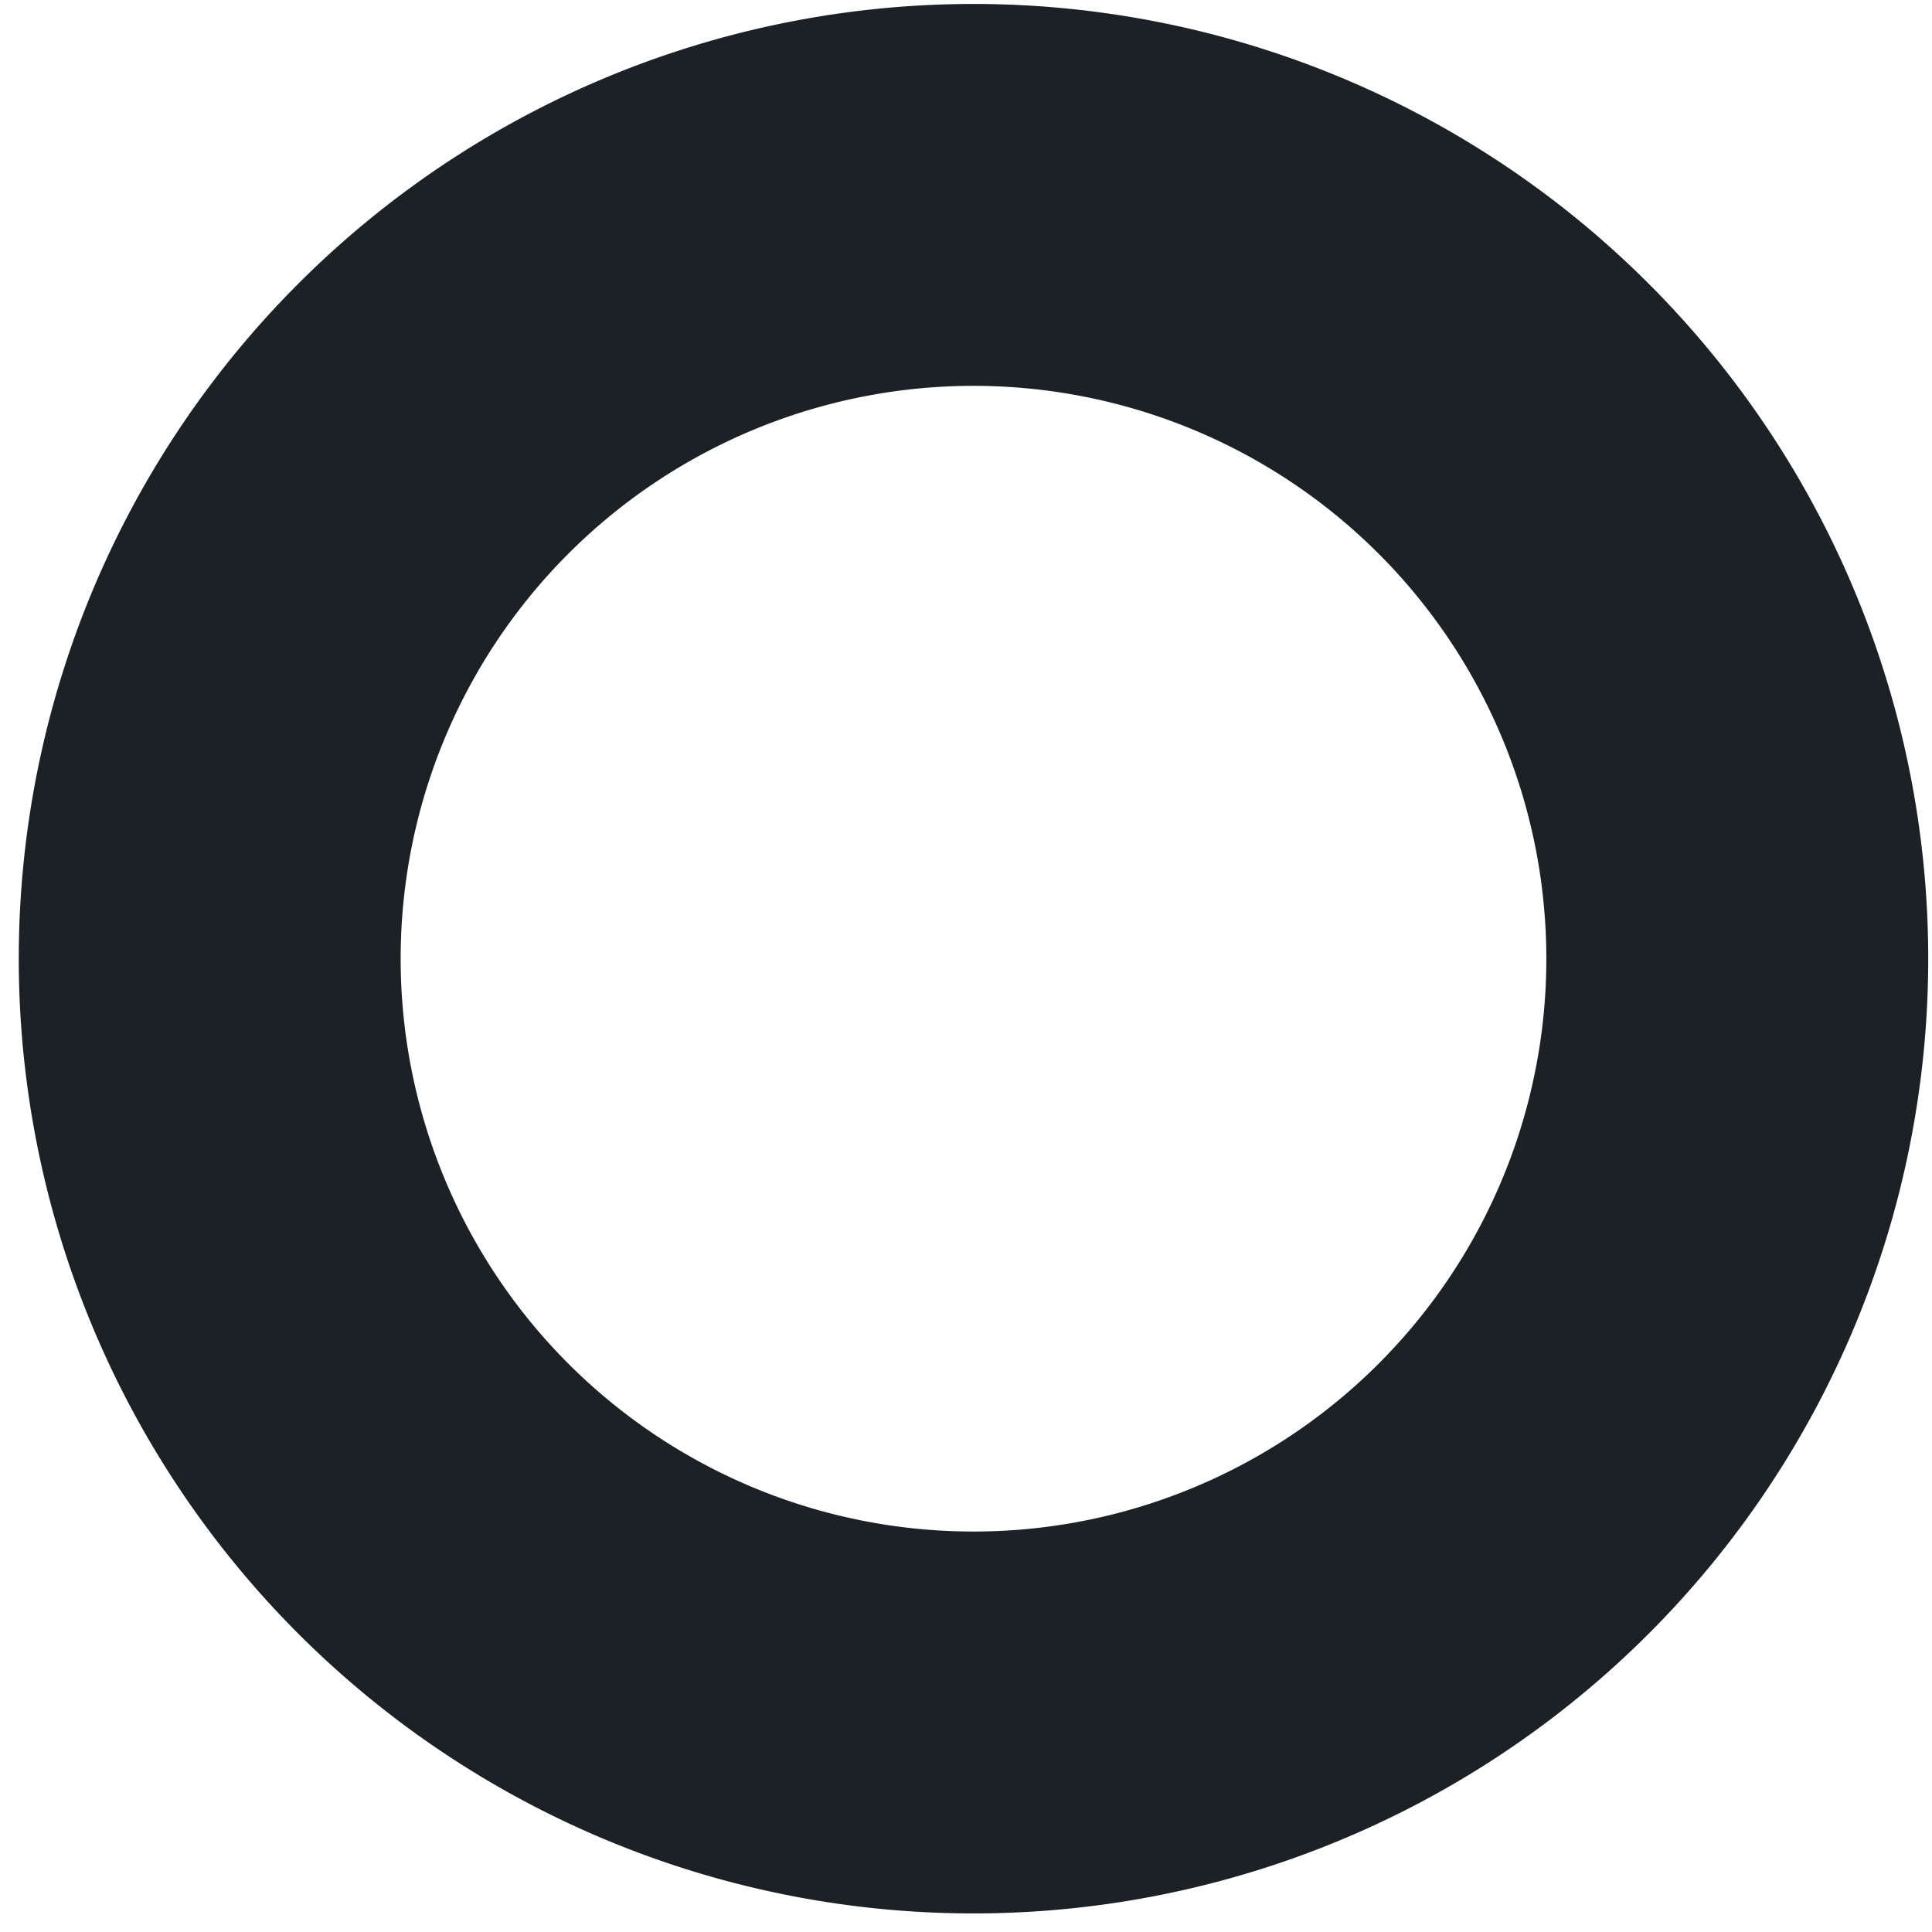<svg xmlns="http://www.w3.org/2000/svg" width="10.118" height="10.118" viewBox="0 0 10.118 10.118"><defs><style>.a{fill:none;stroke:#1c2126;stroke-linecap:round;stroke-linejoin:round;stroke-width:2px;}</style></defs><path class="a" d="M16,11.37A4,4,0,1,1,12.63,8,4,4,0,0,1,16,11.37Z" transform="translate(-6.945 -6.936)"/></svg>